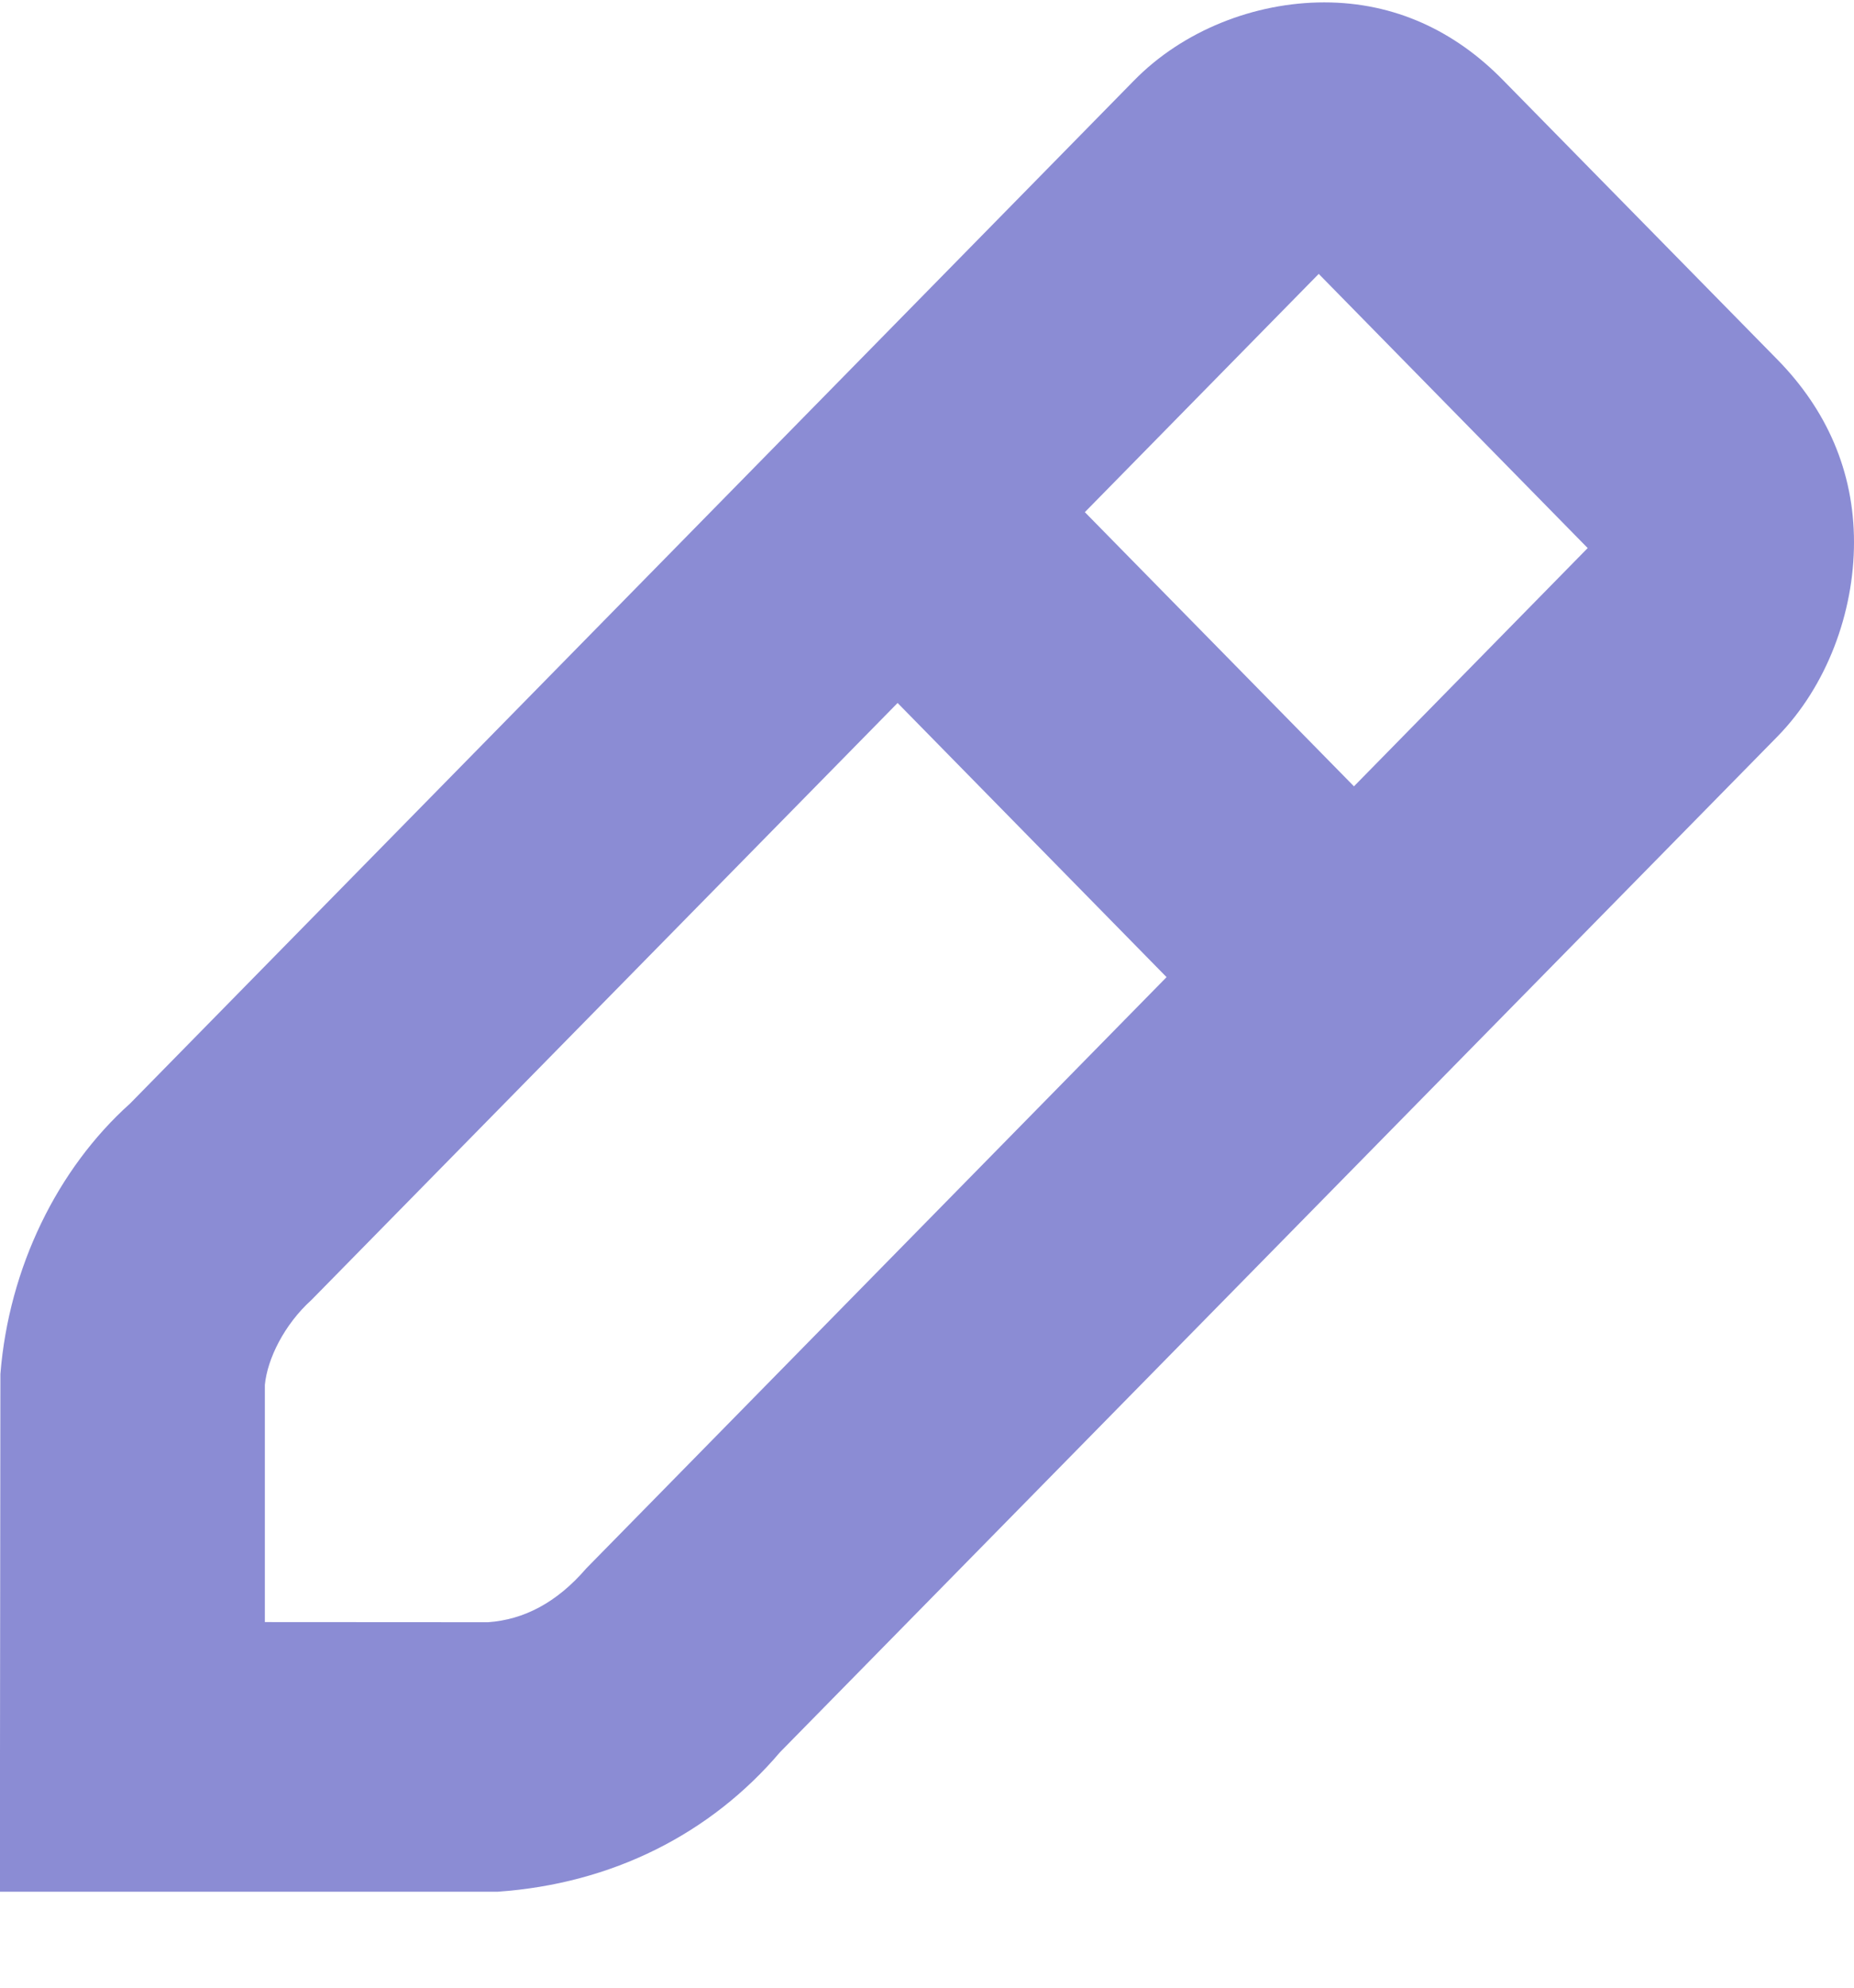<svg width="14" height="15" viewBox="0 0 14 15" fill="none" xmlns="http://www.w3.org/2000/svg">
<path fill-rule="evenodd" clip-rule="evenodd" d="M10 0.018C10.529 0.018 10.987 0.232 11.354 0.609L13.422 2.714C13.792 3.091 14 3.555 14 4.092C14 4.625 13.794 5.178 13.422 5.558L5.89 13.223C5.367 13.838 4.624 14.216 3.756 14.276H1H0V13.258L0.003 10.369C0.067 9.566 0.434 8.819 0.982 8.328L8.561 0.61C8.933 0.229 9.475 0.018 10 0.018ZM2.352 9.81C2.146 9.996 2.019 10.255 2 10.451V12.241L3.686 12.242C3.954 12.223 4.203 12.096 4.427 11.836L8.809 7.374L6.778 5.305L2.352 9.81ZM8.192 3.865L10.224 5.934L11.989 4.136L9.958 2.067L8.192 3.865Z" fill="#8B8CD4"/>
</svg>
